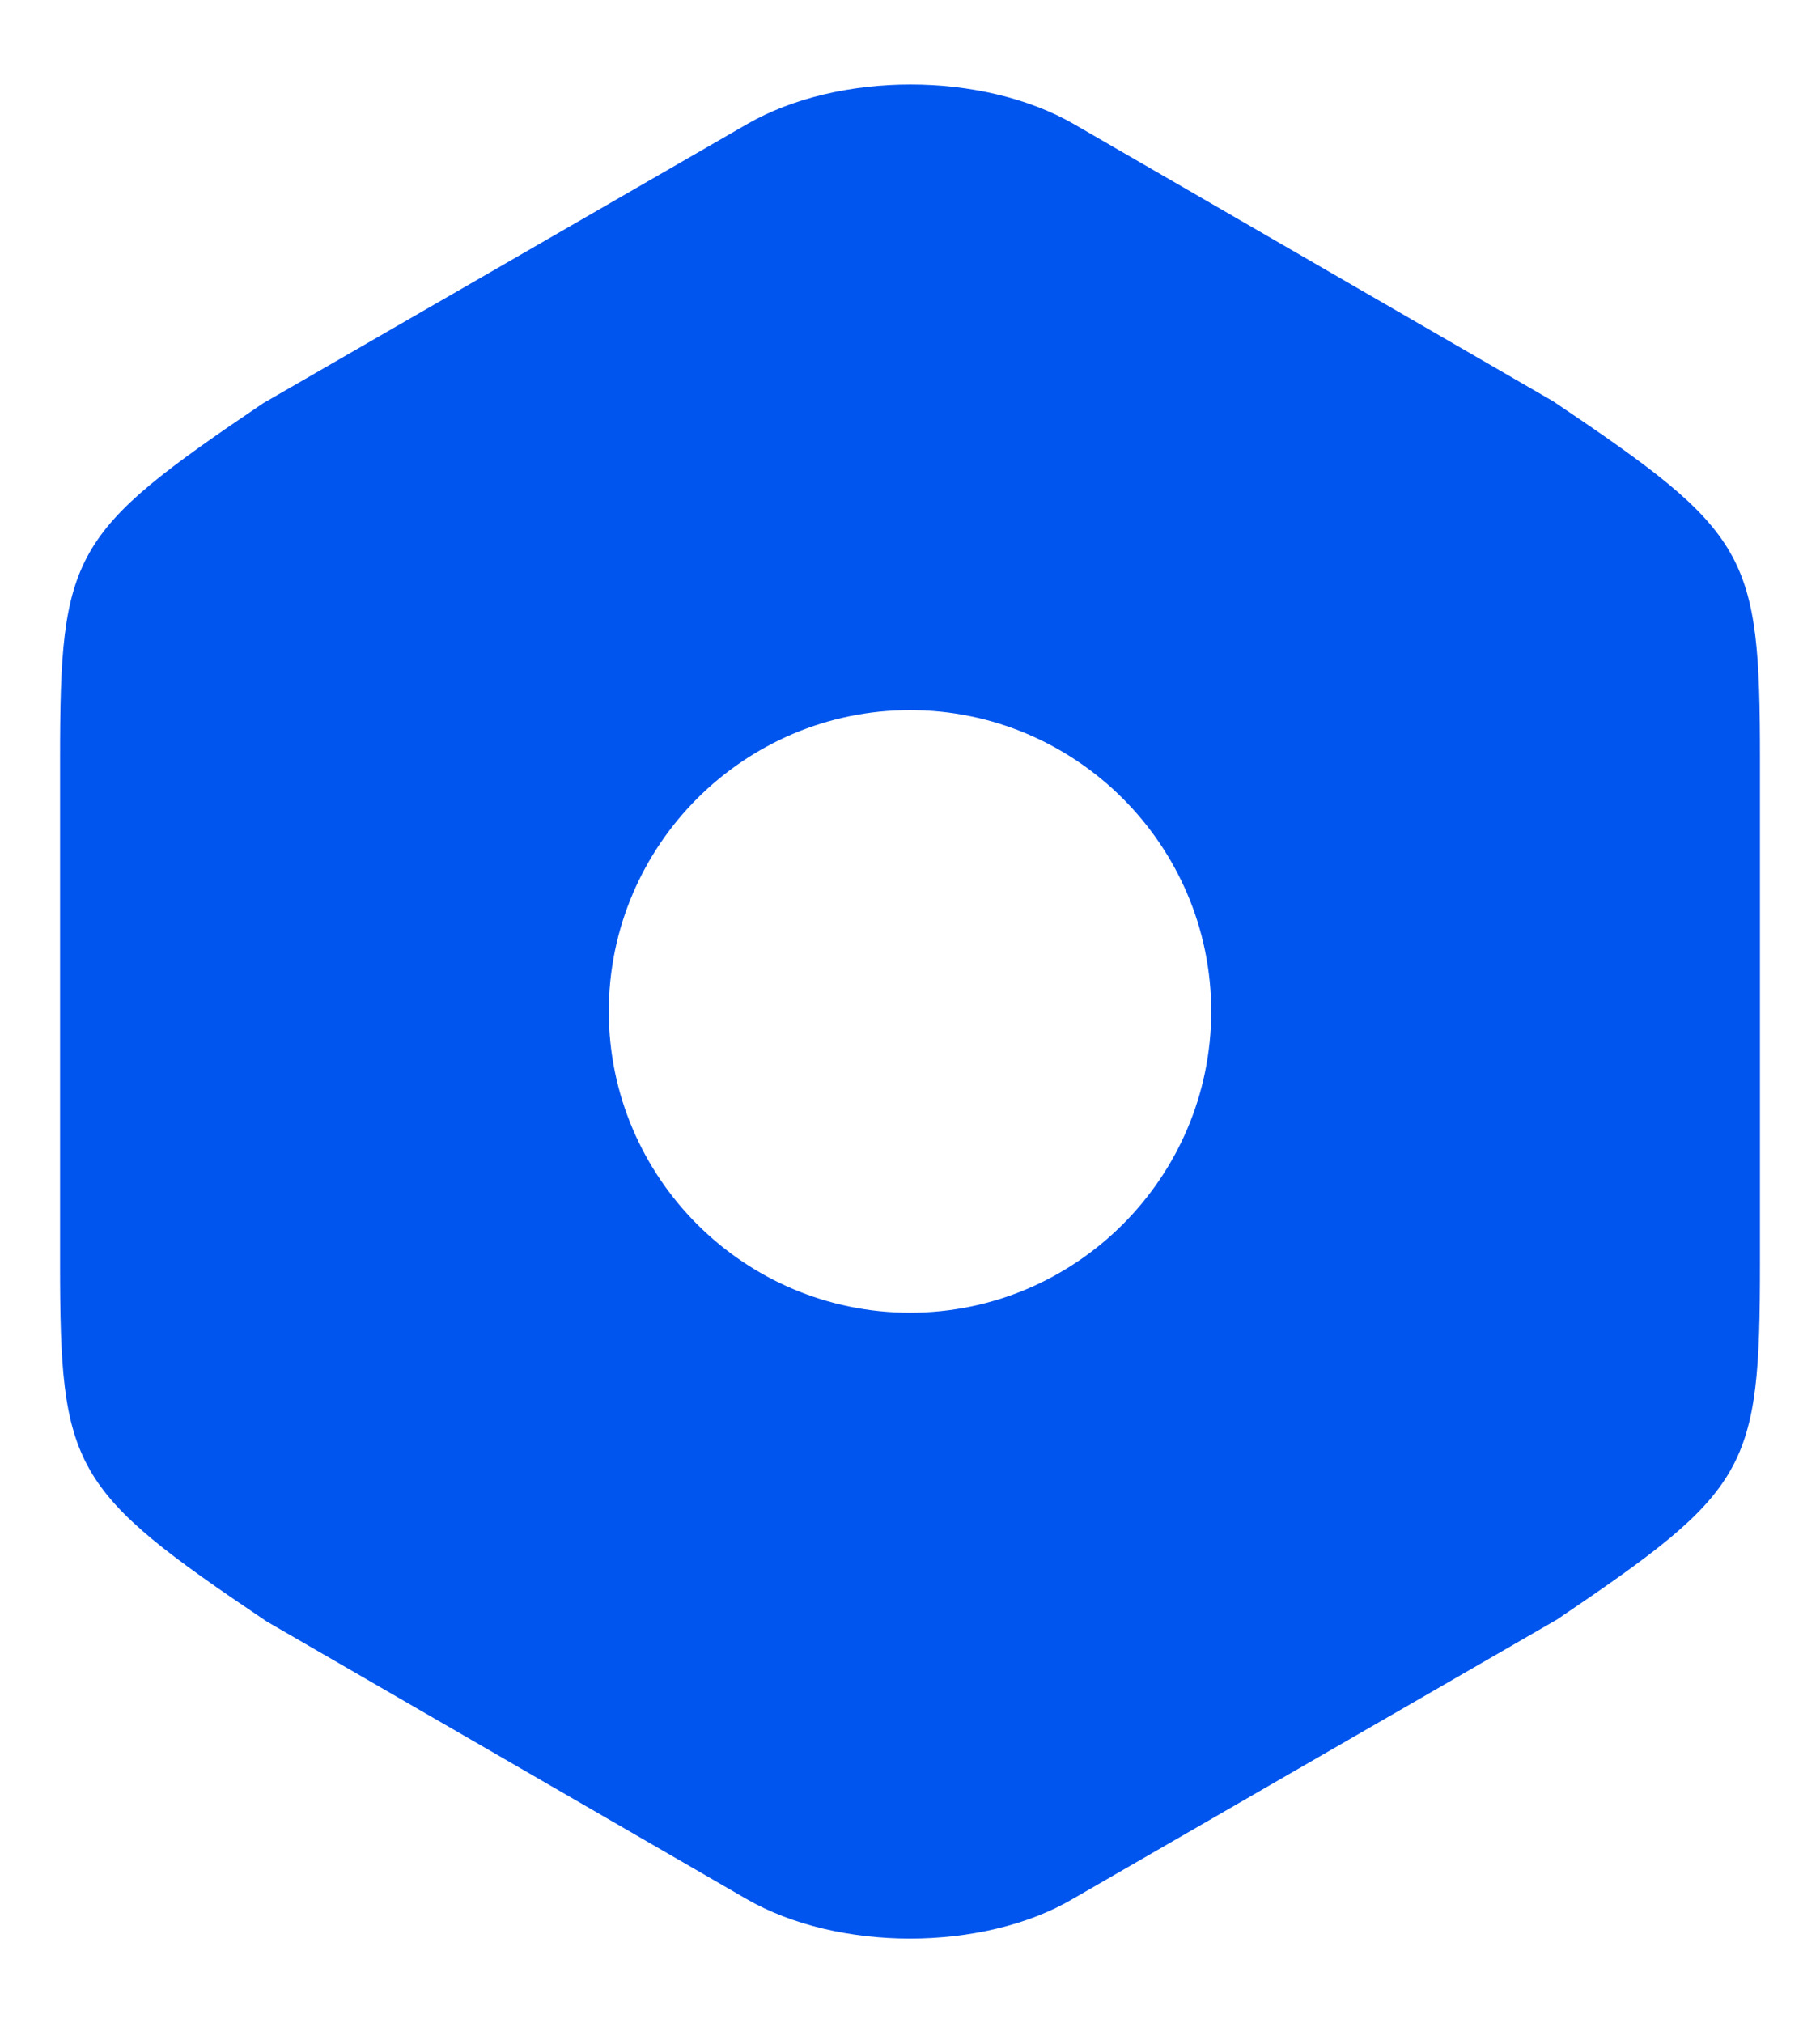 <svg width="18" height="20" viewBox="0 0 18 20" fill="none" xmlns="http://www.w3.org/2000/svg">
<path d="M15.362 3.968L10.623 1.228C9.715 0.705 8.294 0.705 7.387 1.228L2.602 3.987C0.704 5.27 0.594 5.463 0.594 7.507V12.484C0.594 14.528 0.704 14.73 2.638 16.032L7.378 18.773C7.836 19.038 8.423 19.167 9 19.167C9.578 19.167 10.164 19.038 10.613 18.773L15.398 16.013C17.296 14.73 17.406 14.538 17.406 12.493V7.507C17.406 5.463 17.296 5.27 15.362 3.968ZM9 12.979C7.359 12.979 6.021 11.641 6.021 10C6.021 8.359 7.359 7.021 9 7.021C10.641 7.021 11.979 8.359 11.979 10C11.979 11.641 10.641 12.979 9 12.979Z" fill="#0055EE"/>
</svg>
